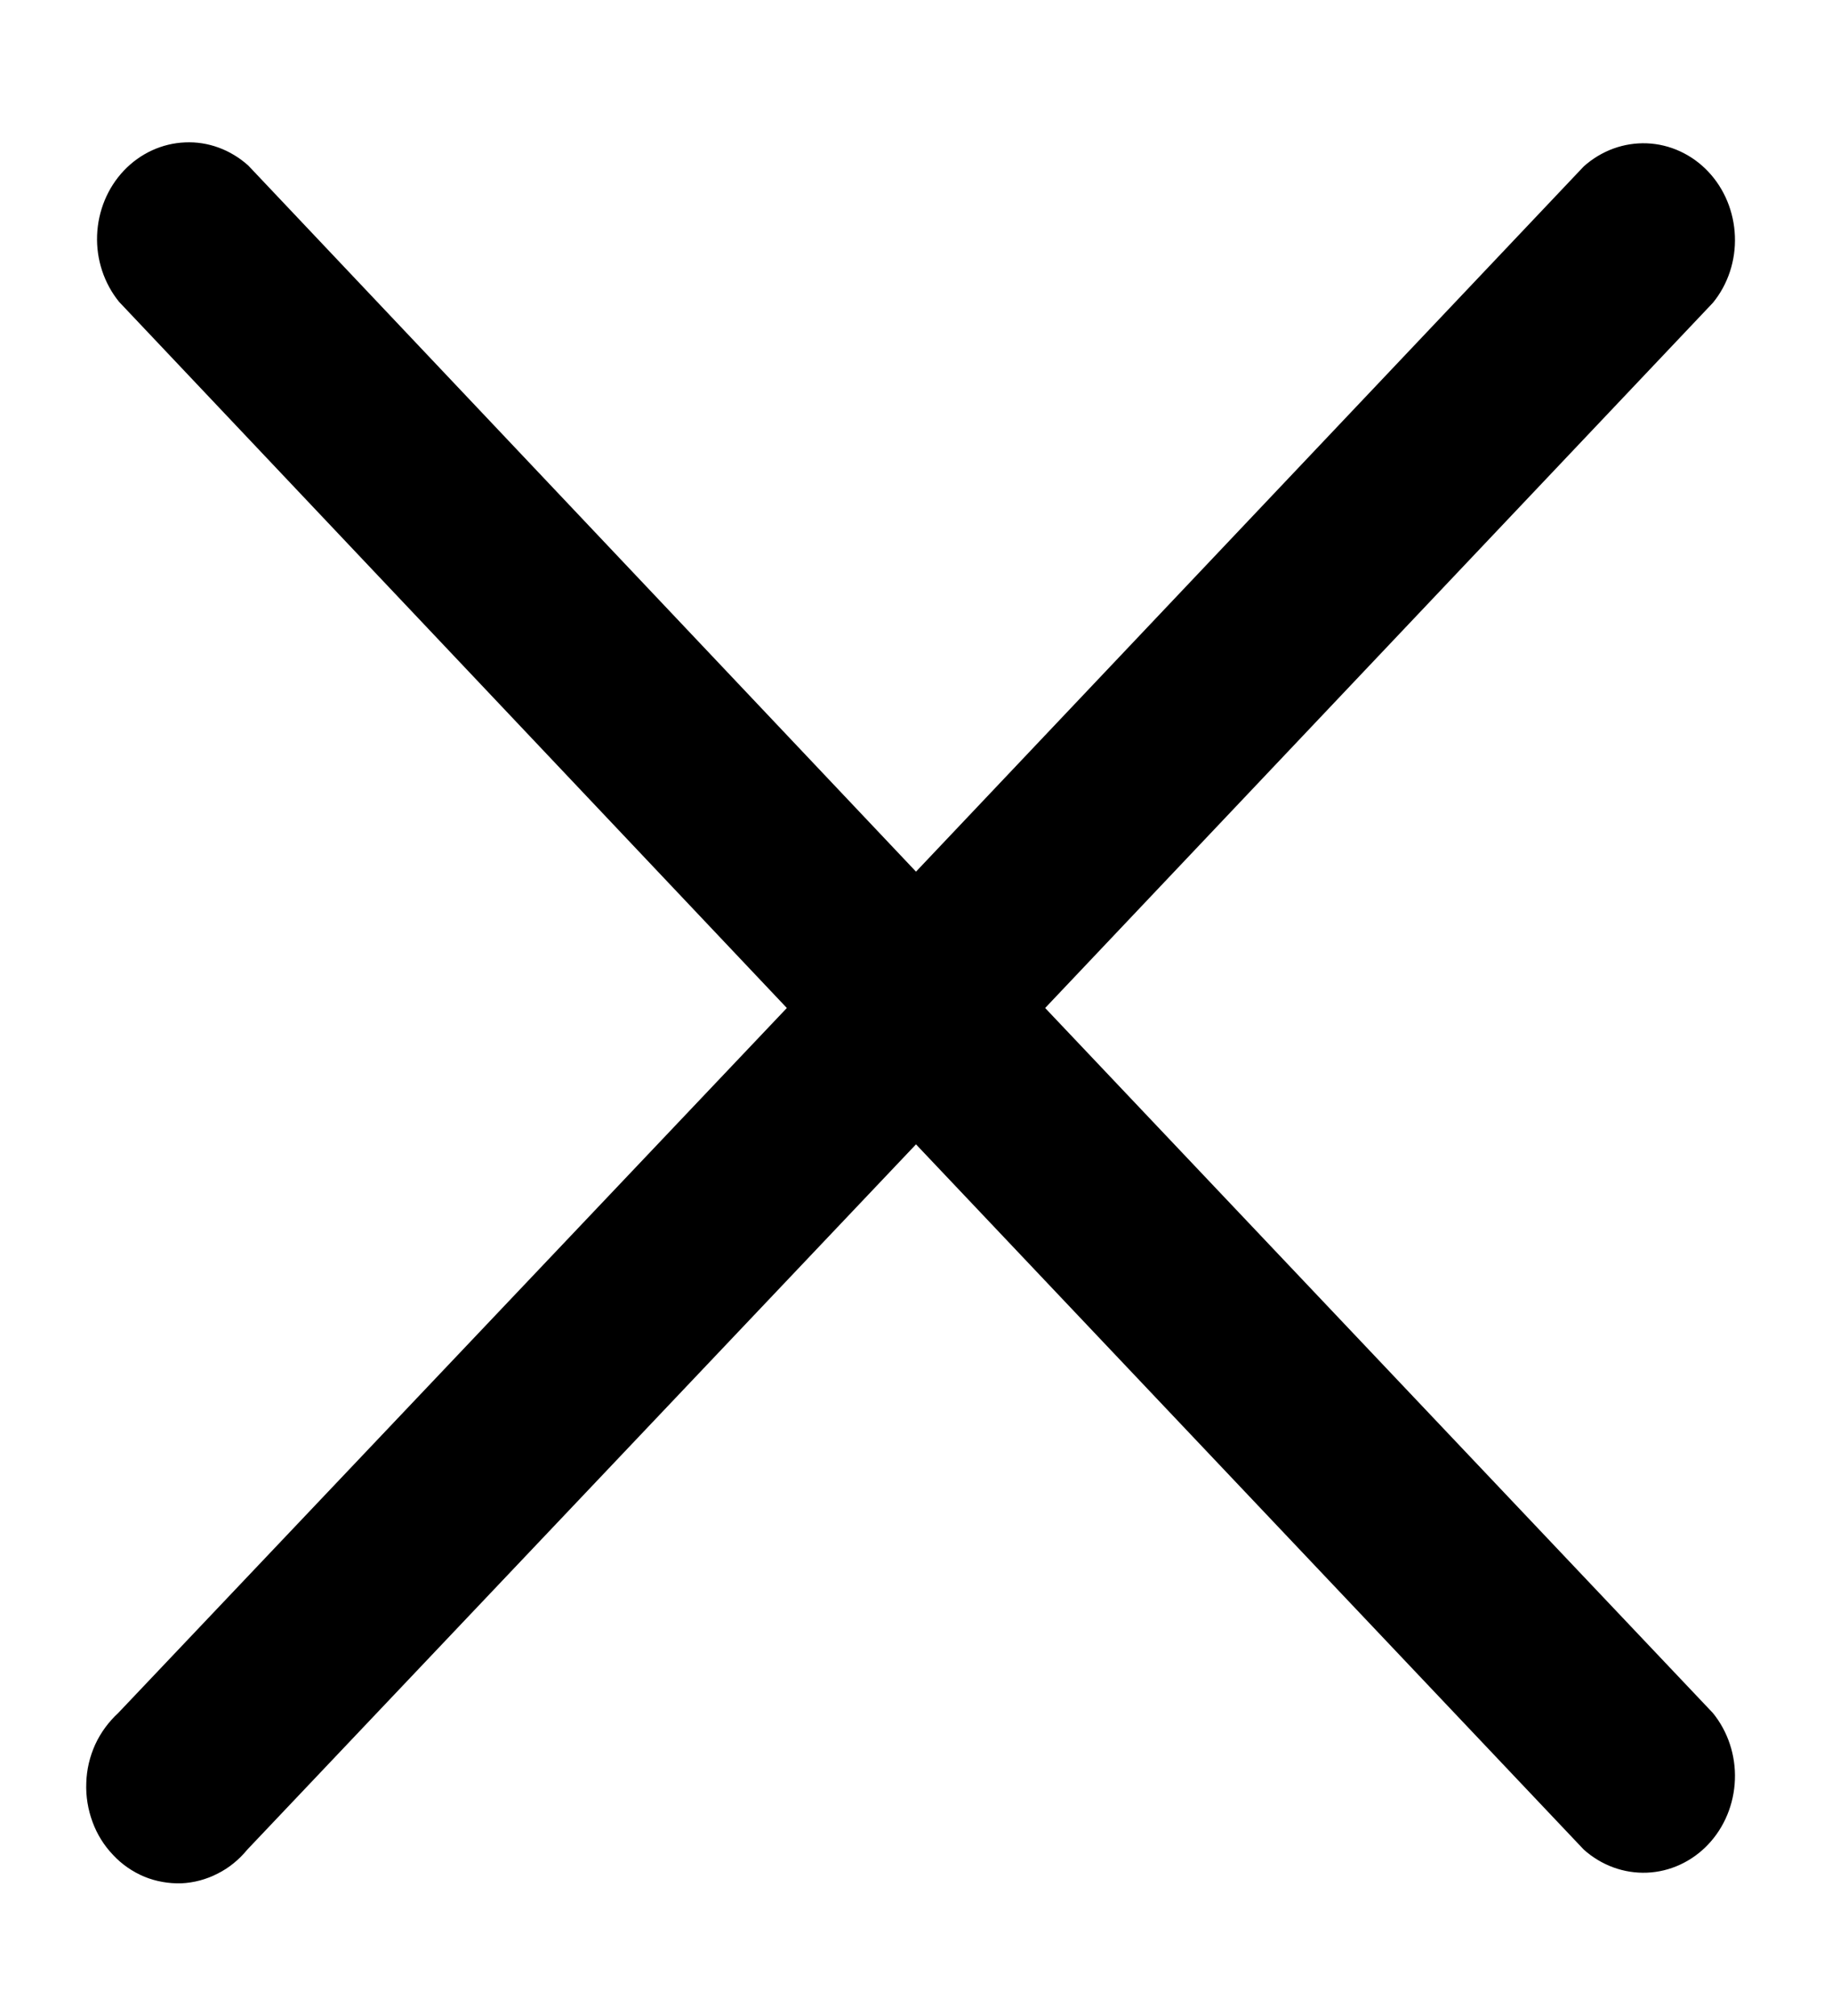 <svg xmlns="http://www.w3.org/2000/svg" width="10" height="11" viewBox="0 0 10 11" fill="none">
    <path
          d="M5.705 5.5L9.35 1.652C9.432 1.552 9.475 1.422 9.47 1.289C9.465 1.156 9.413 1.03 9.324 0.936C9.235 0.842 9.115 0.787 8.99 0.782C8.864 0.777 8.741 0.822 8.645 0.908L5 4.756L1.355 0.903C1.259 0.817 1.136 0.771 1.01 0.777C0.885 0.782 0.765 0.837 0.676 0.931C0.587 1.025 0.535 1.151 0.53 1.284C0.525 1.416 0.568 1.546 0.65 1.647L4.295 5.5L0.645 9.347C0.593 9.395 0.55 9.453 0.52 9.518C0.49 9.584 0.473 9.655 0.471 9.728C0.468 9.801 0.48 9.873 0.505 9.941C0.53 10.009 0.568 10.07 0.617 10.121C0.665 10.173 0.724 10.213 0.788 10.24C0.852 10.266 0.921 10.278 0.99 10.276C1.058 10.273 1.126 10.255 1.188 10.223C1.25 10.192 1.305 10.147 1.35 10.092L5 6.244L8.645 10.092C8.741 10.178 8.864 10.223 8.99 10.218C9.115 10.213 9.235 10.158 9.324 10.064C9.413 9.97 9.465 9.844 9.47 9.711C9.475 9.578 9.432 9.448 9.35 9.347L5.705 5.5Z"
          fill="black"
    />
</svg>
